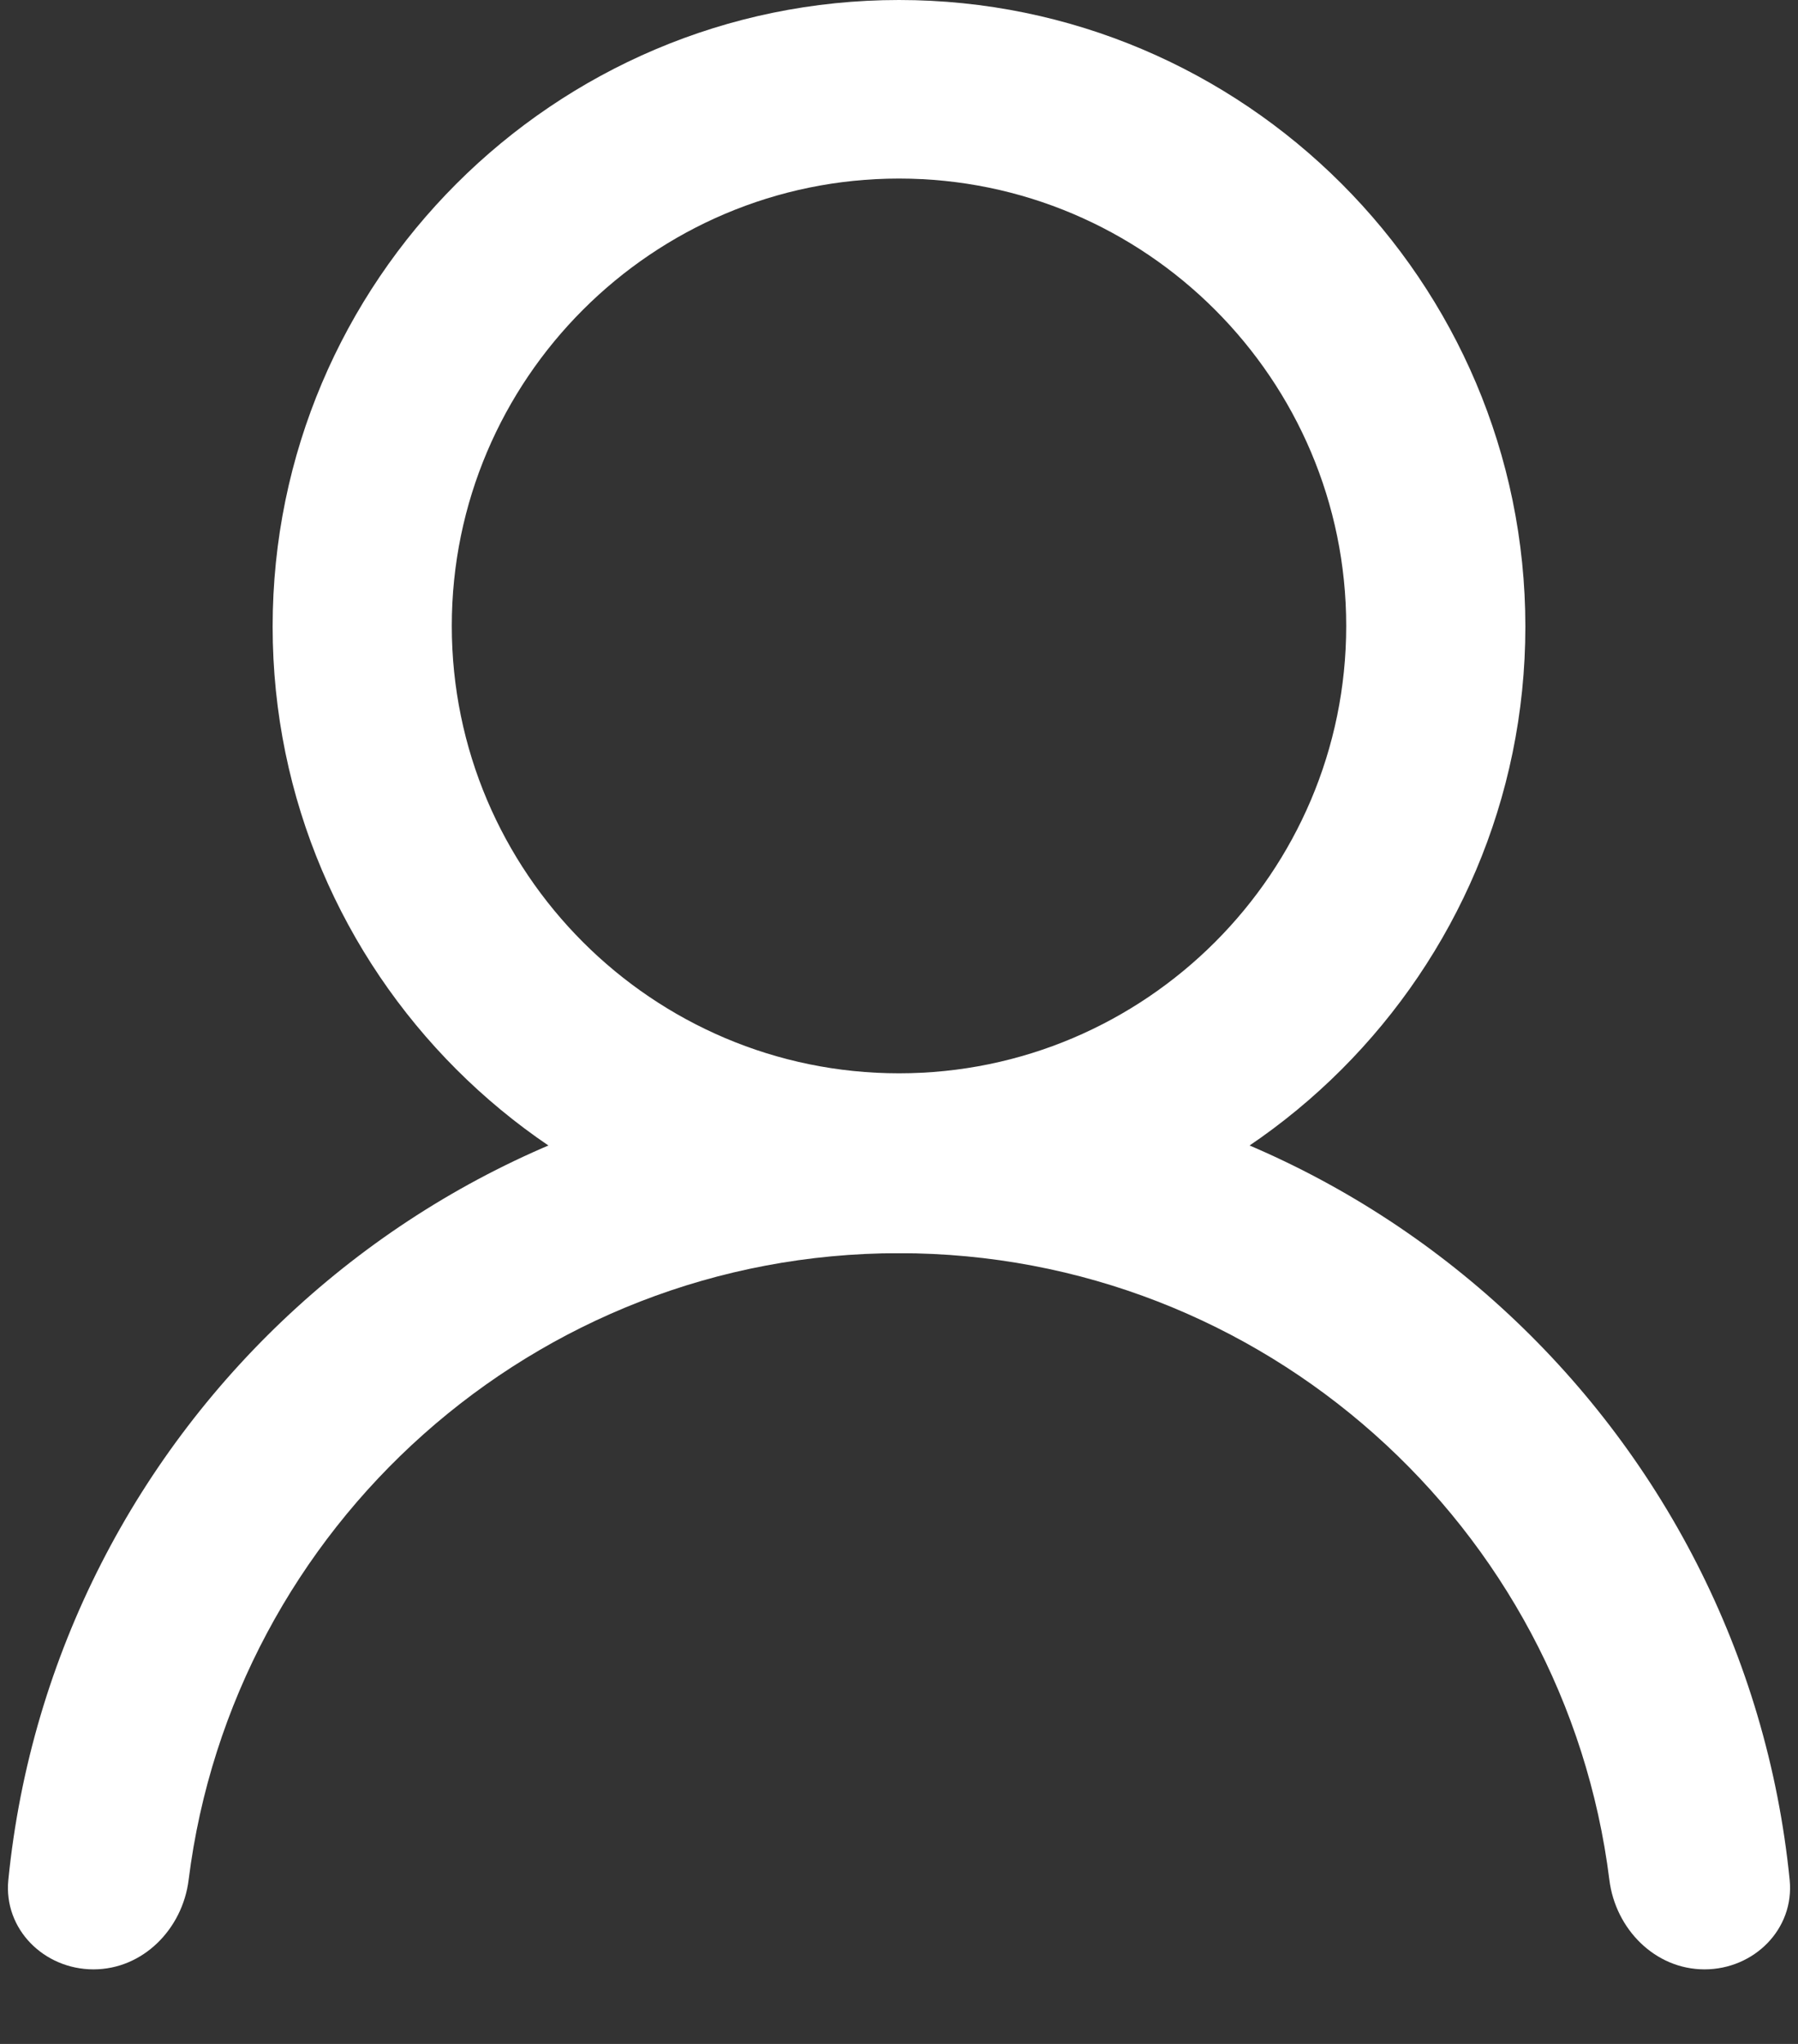 <svg width="22" height="25" viewBox="0 0 22 25" fill="none" xmlns="http://www.w3.org/2000/svg">
<rect x="0" y="0" width="22" height="25" fill="#333333" stroke="none"/>
<path d="M11 15.328C6.776 15.328 3.336 11.888 3.336 7.664C3.336 3.44 6.776 0 11 0C15.224 0 18.664 3.44 18.664 7.664C18.664 11.888 15.224 15.328 11 15.328ZM11 2.184C7.984 2.184 5.528 4.64 5.528 7.656C5.528 10.672 7.984 13.128 11 13.128C14.016 13.128 16.472 10.672 16.472 7.656C16.472 4.64 14.016 2.184 11 2.184Z" fill="white"/>
<path d="M21.898 22.994C21.958 23.596 21.461 24.088 20.856 24.088C20.251 24.088 19.767 23.595 19.692 22.994C19.153 18.677 15.462 15.328 11 15.328C6.538 15.328 2.848 18.677 2.308 22.994C2.233 23.595 1.749 24.088 1.144 24.088C0.539 24.088 0.042 23.596 0.102 22.994C0.653 17.466 5.329 13.136 11 13.136C16.671 13.136 21.347 17.466 21.898 22.994Z" fill="white"/>
</svg>
